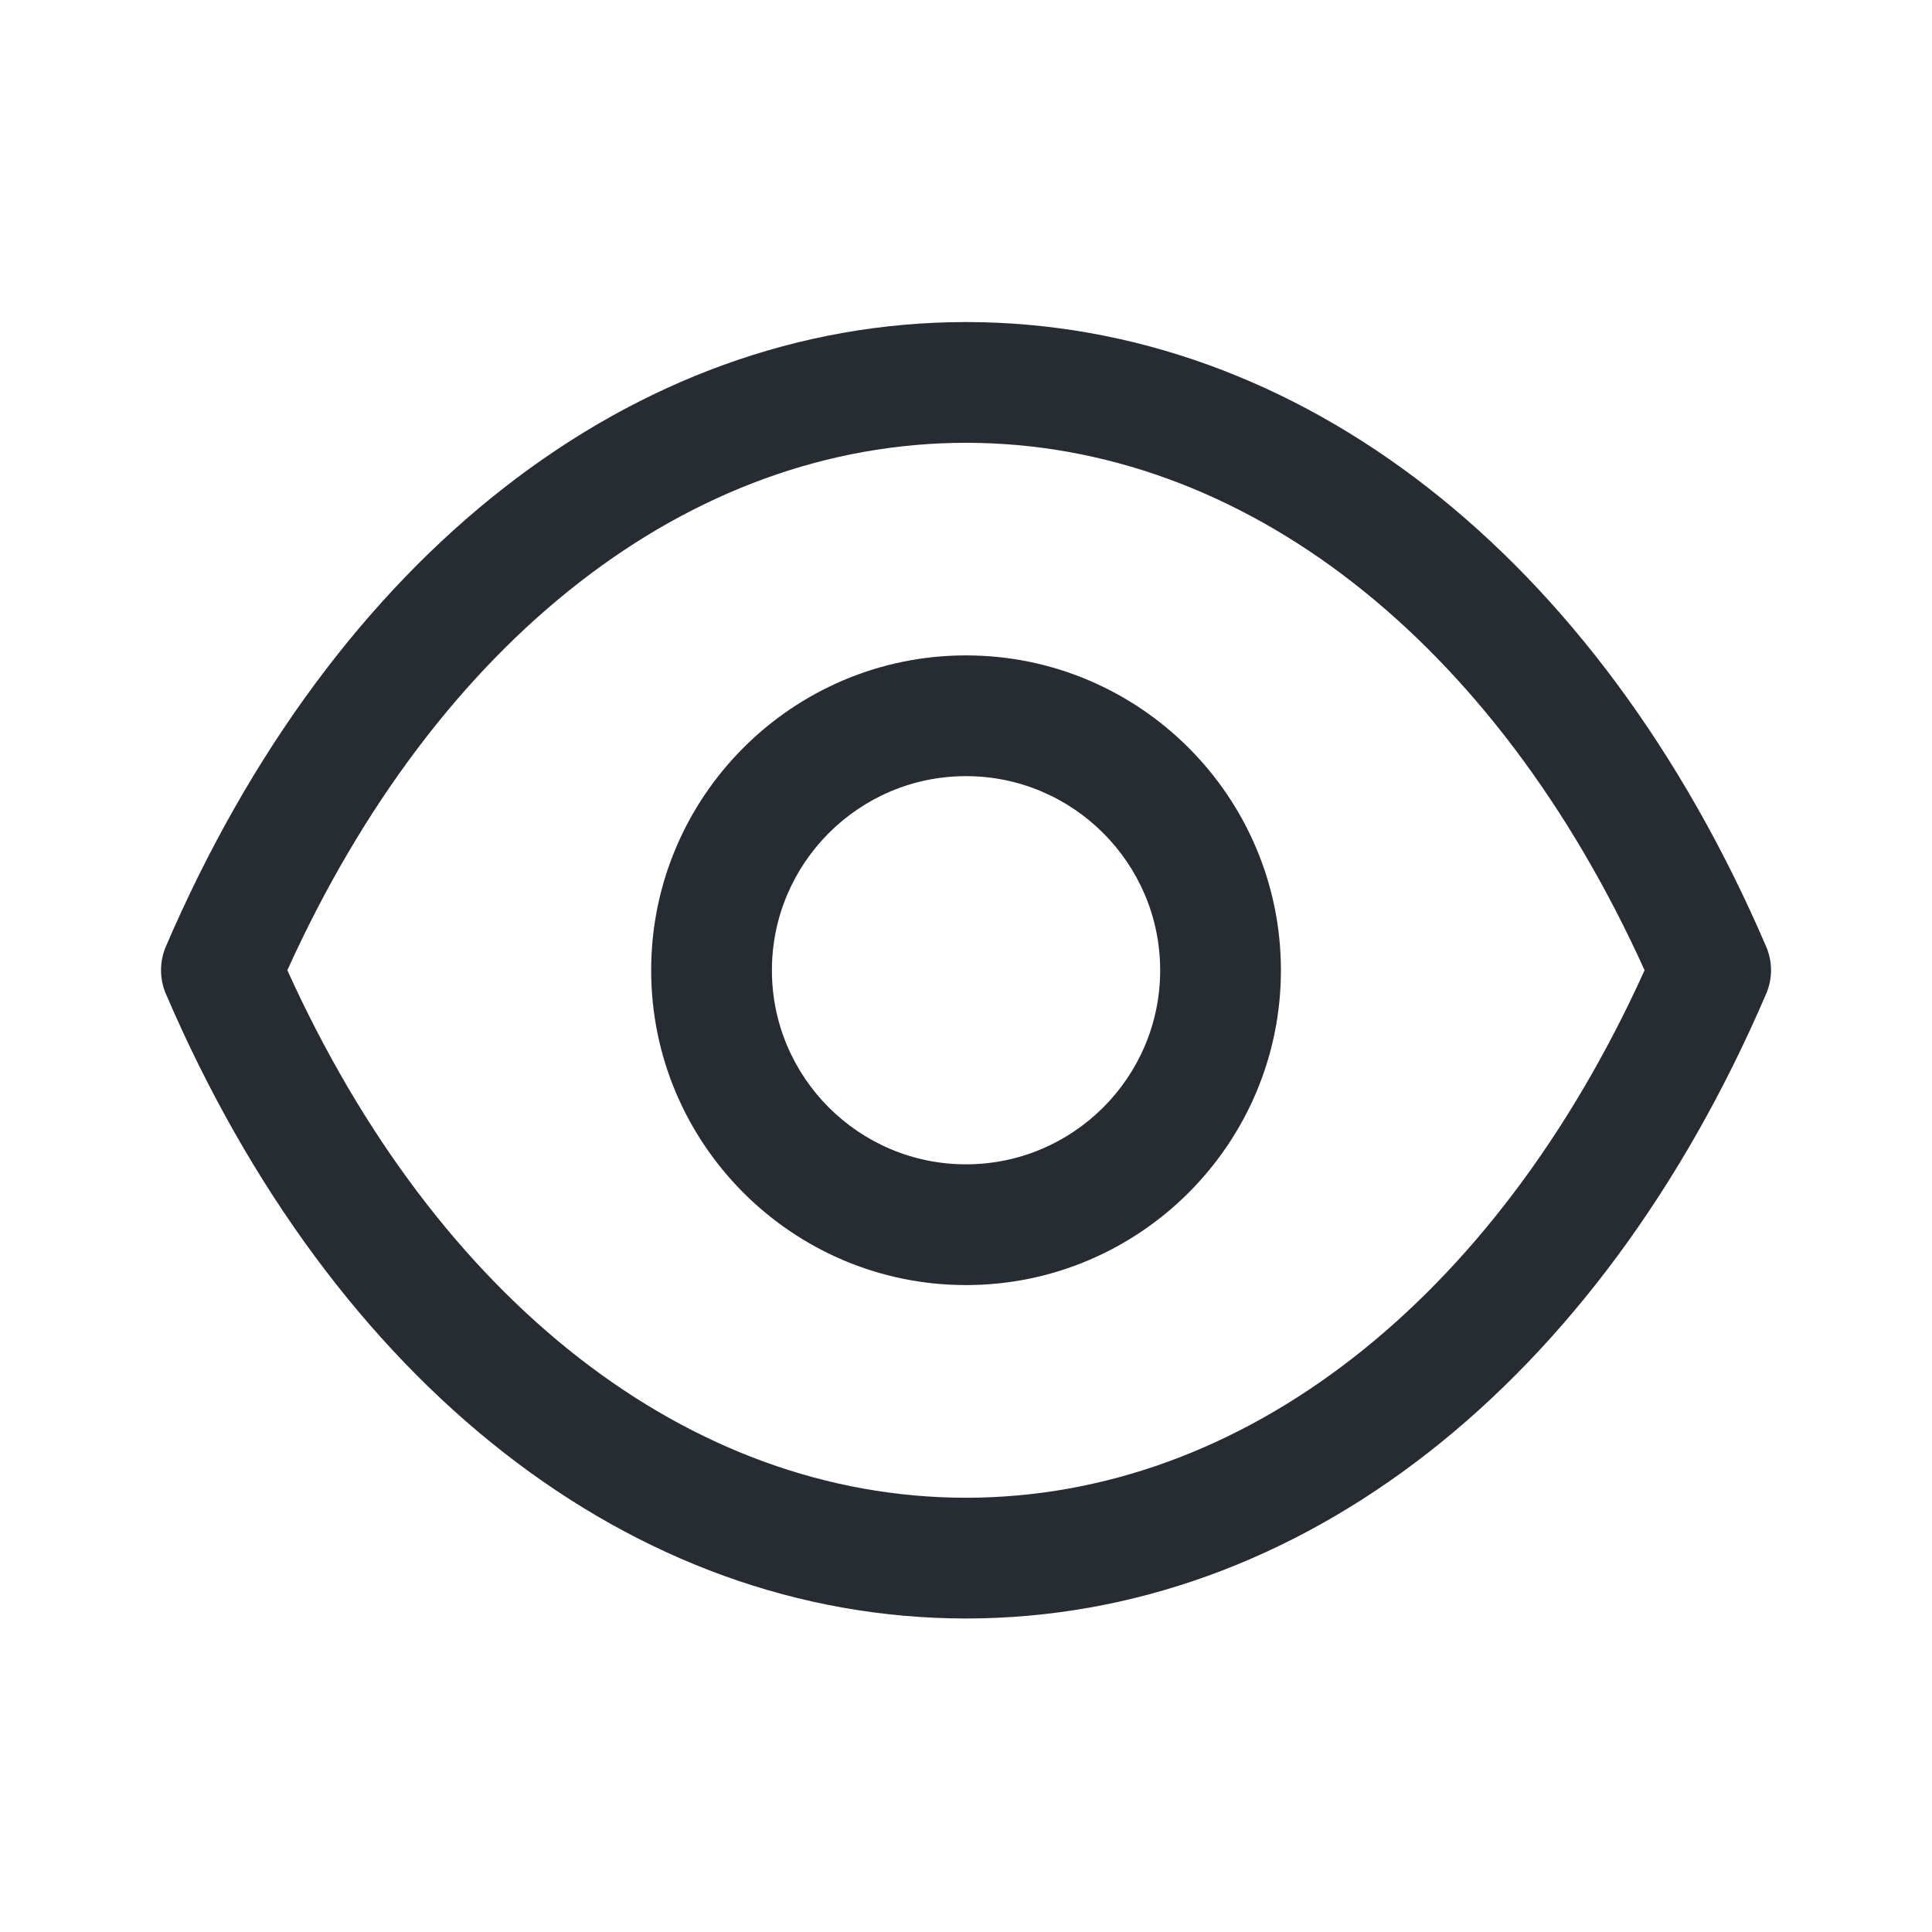 <svg width="26" height="26" viewBox="0 0 26 26" fill="none" xmlns="http://www.w3.org/2000/svg">
<path fill-rule="evenodd" clip-rule="evenodd" d="M13.003 4.334C17.484 4.337 21.507 7.478 23.767 12.736C23.856 12.941 23.856 13.173 23.767 13.377C21.508 18.637 17.484 21.778 13.003 21.781H12.997C8.516 21.778 4.493 18.637 2.233 13.377C2.145 13.173 2.145 12.941 2.233 12.736C4.493 7.478 8.517 4.337 12.997 4.334H13.003ZM13 5.959C9.278 5.96 5.882 8.607 3.867 13.057C5.882 17.508 9.277 20.155 13 20.156C16.723 20.155 20.117 17.508 22.132 13.057C20.117 8.607 16.723 5.96 13 5.959ZM13 8.82C15.336 8.82 17.238 10.721 17.238 13.058C17.238 15.393 15.336 17.294 13 17.294C10.663 17.294 8.763 15.393 8.763 13.058C8.763 10.721 10.663 8.82 13 8.82ZM13 10.445C11.559 10.445 10.388 11.617 10.388 13.058C10.388 14.498 11.559 15.669 13 15.669C14.44 15.669 15.613 14.498 15.613 13.058C15.613 11.617 14.44 10.445 13 10.445Z" fill="#272B32"/>
</svg>
